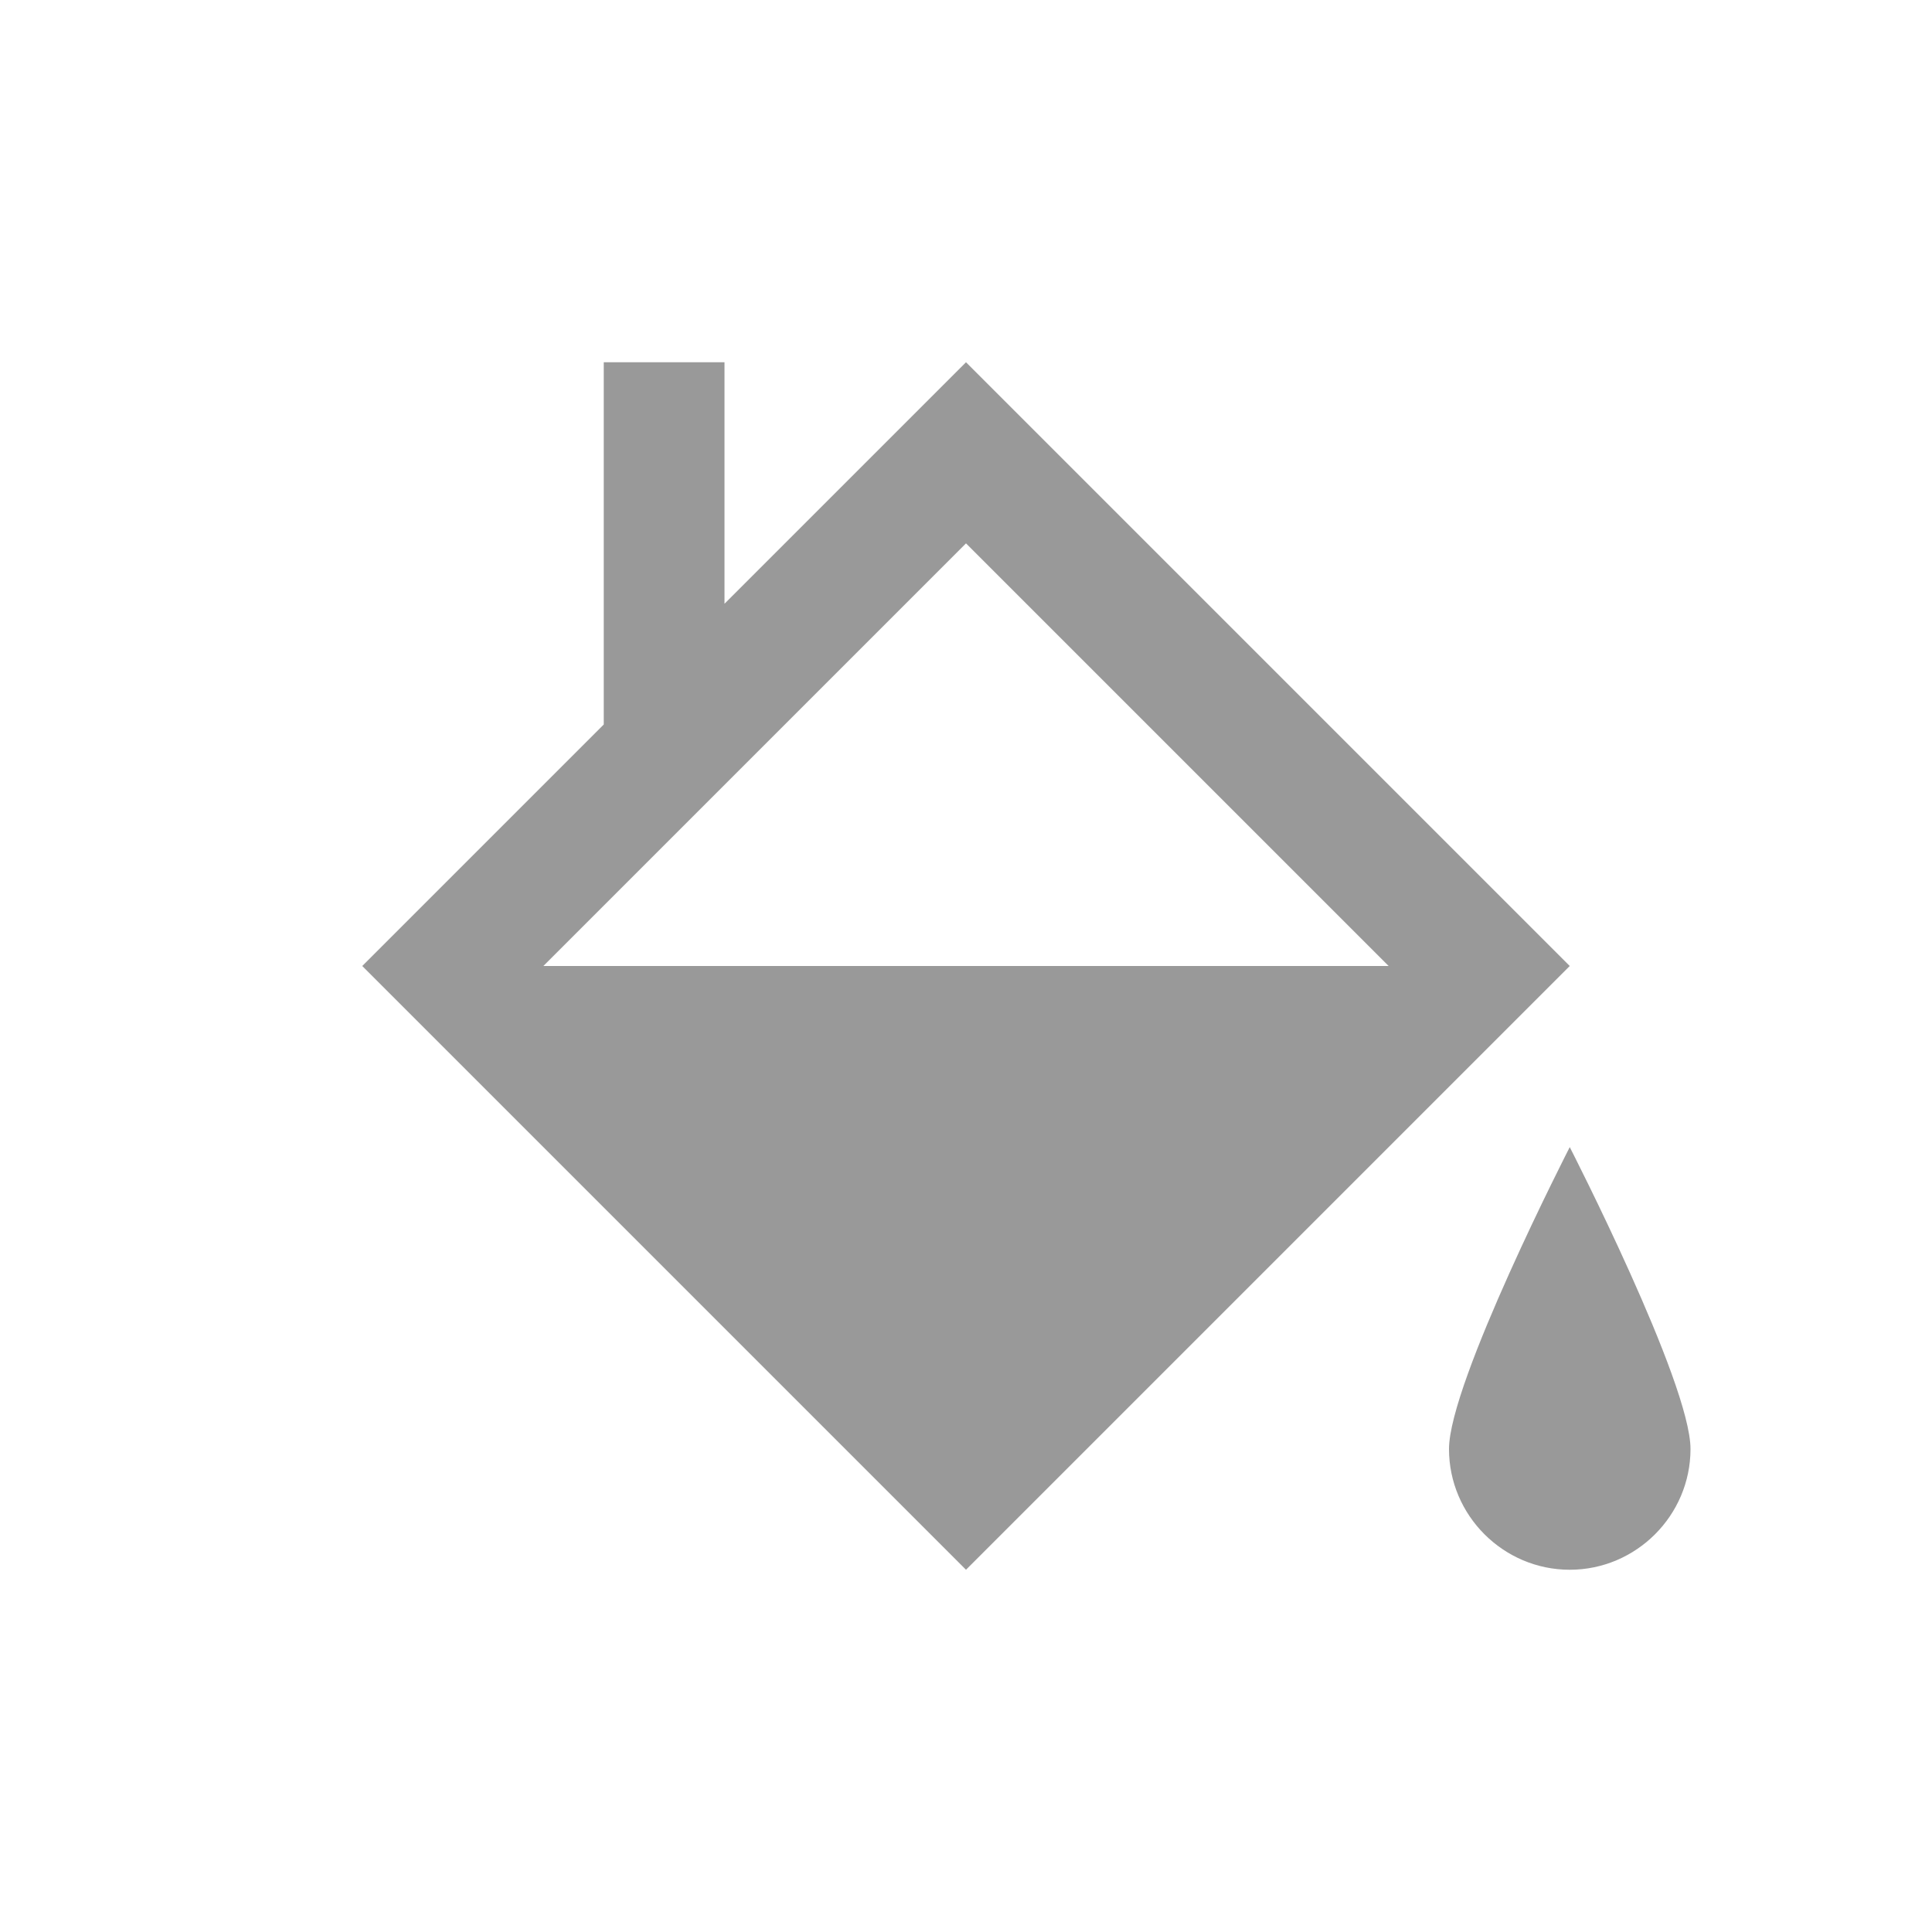 <svg xmlns="http://www.w3.org/2000/svg" preserveAspectRatio="none" viewBox="0 -12 64 64">
<path fill="#999" d="M32,0l-8,8V0h-4v12l-8,8l20,20L52,20L32,0z M18,20L32,6l14,14H18zM48,36c0-2.2,4-10,4-10s4,7.8,4,10s-1.8,4-4,4S48,38.2,48,36z"/>
</svg>